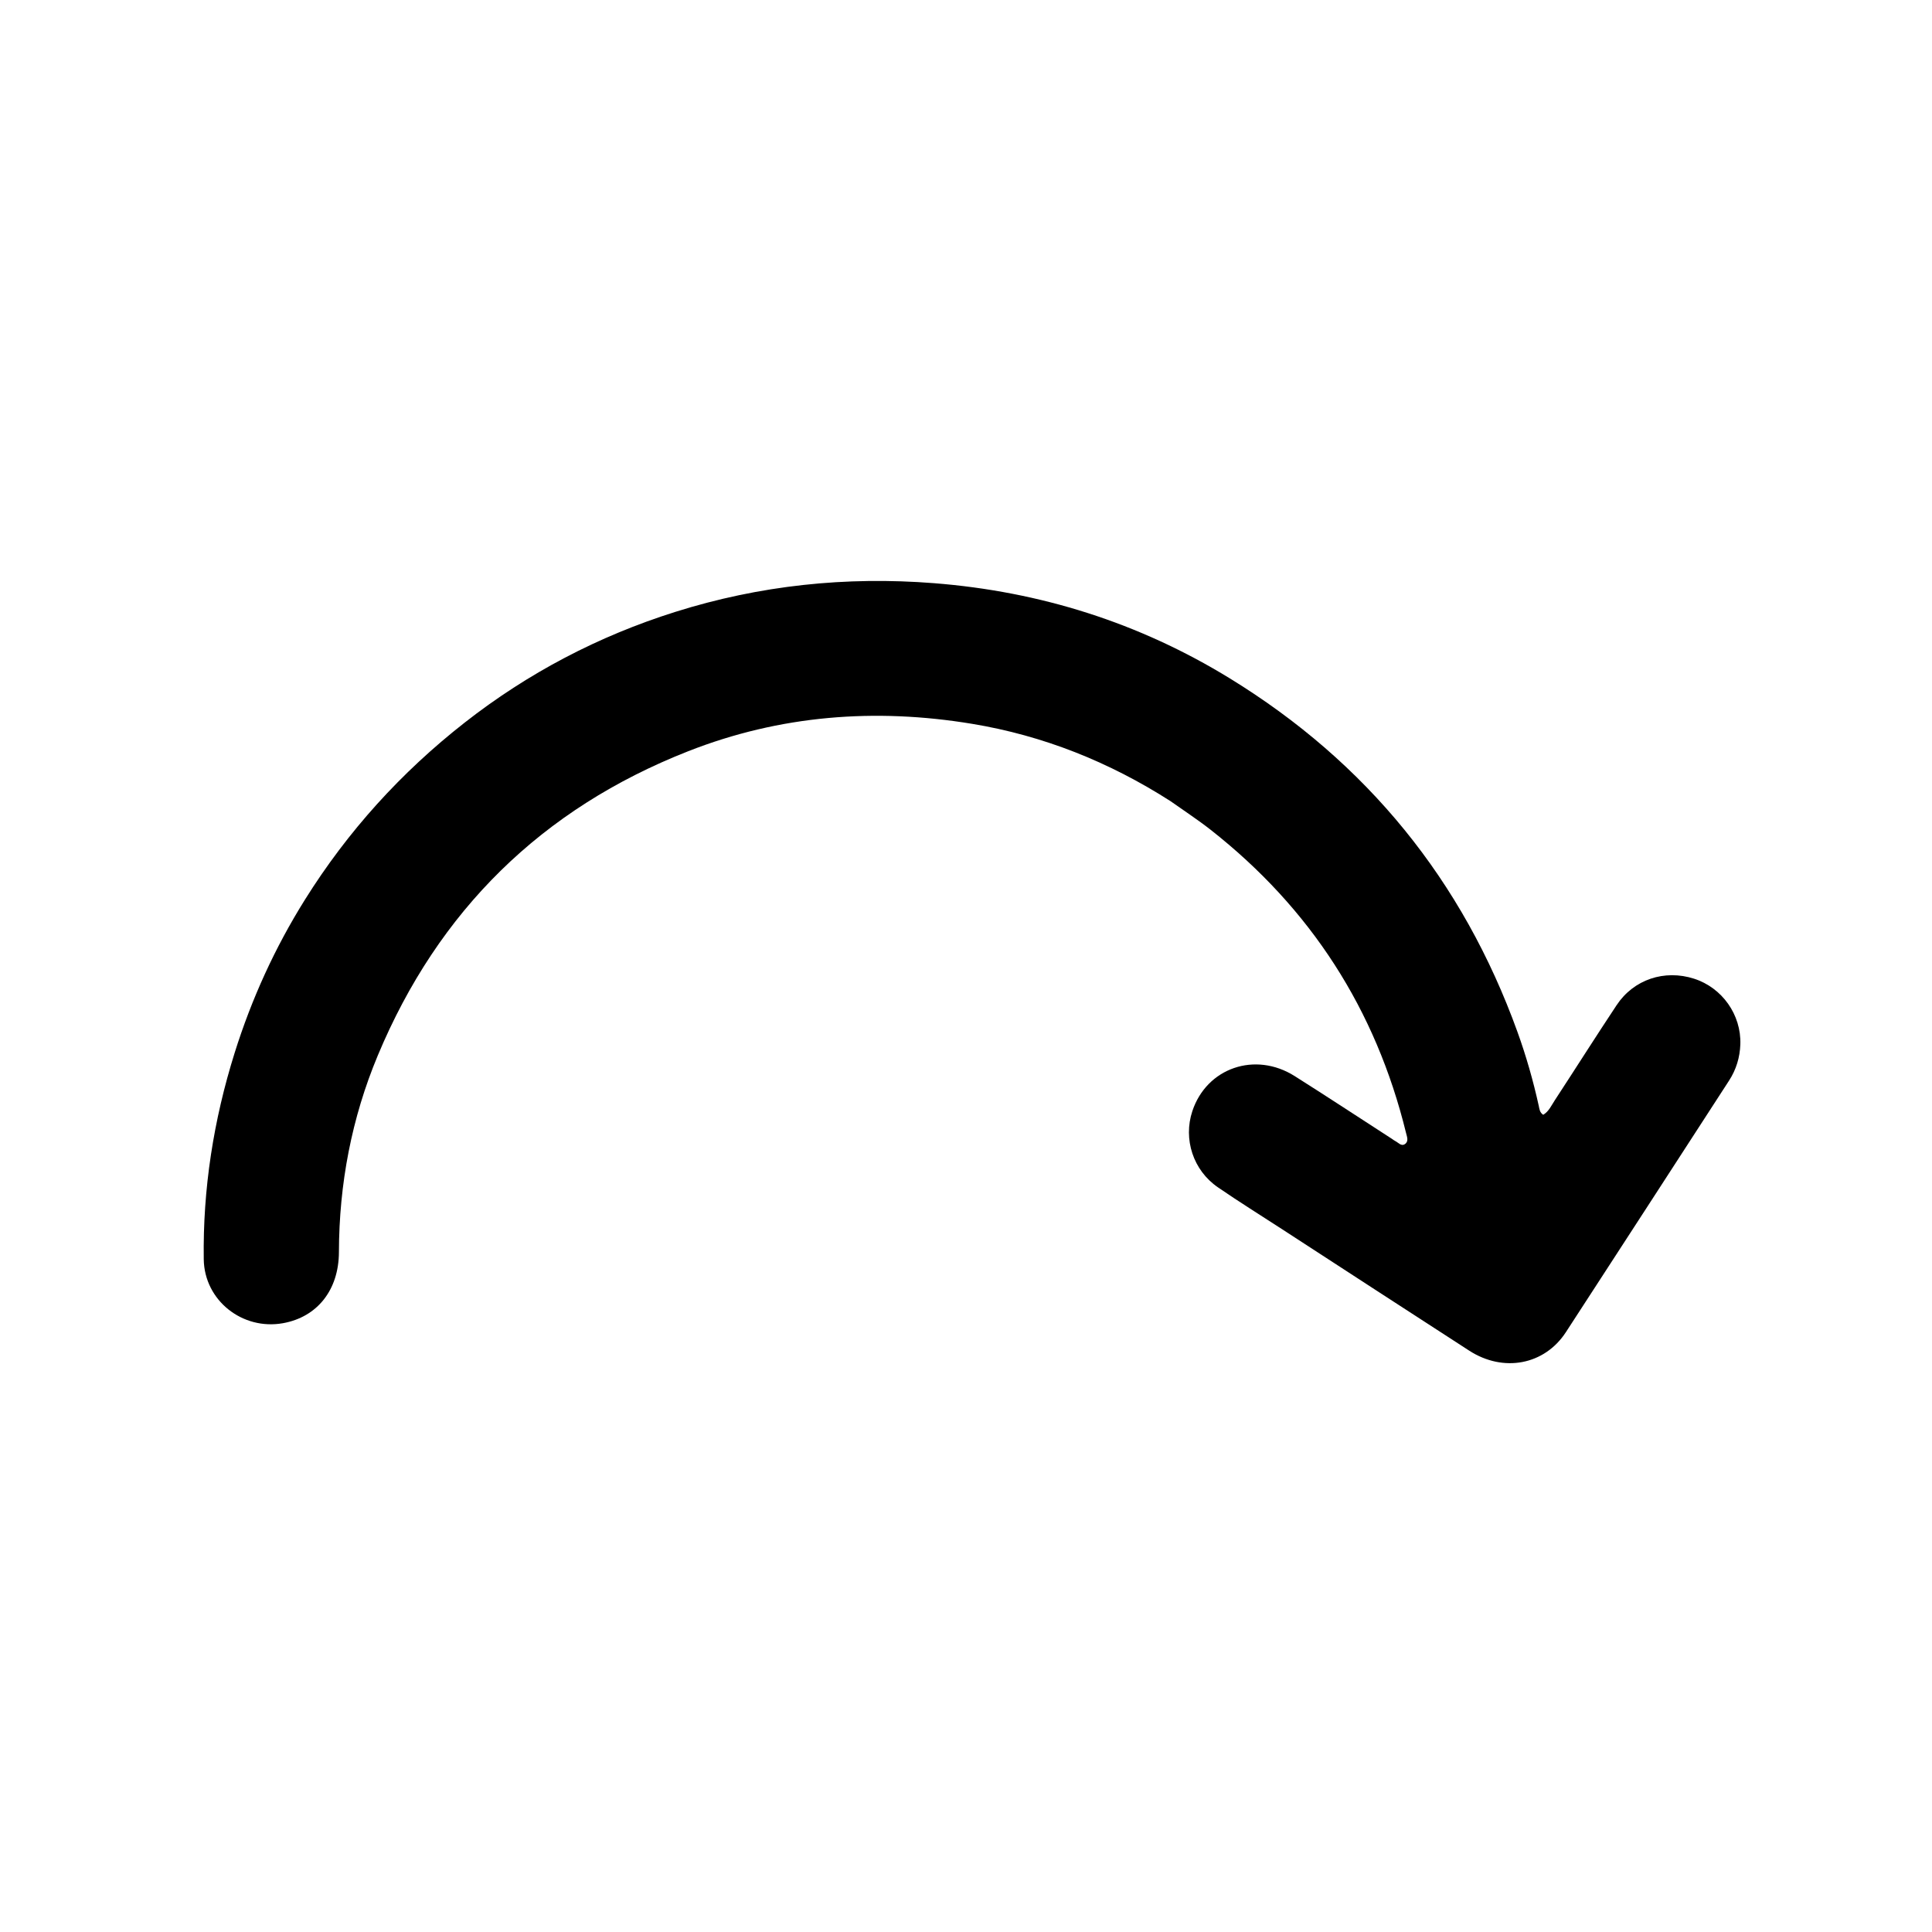 <svg version="1.1" id="Layer_1" xmlns="http://www.w3.org/2000/svg" xmlns:xlink="http://www.w3.org/1999/xlink" x="0px" y="0px"
	 width="100%" viewBox="0 0 976 976" enable-background="new 0 0 976 976" xml:space="preserve">
<path fill="#000000" opacity="1" stroke="none" 
	d="
M591.31,404.718 
	C560.307,384.862 526.976,371.597 491.084,365.663 
	C442.162,357.575 394.028,361.276 347.618,379.52 
	C273.74,408.562 221.418,460.014 190.852,533.198 
	C177.631,564.854 171.308,598.119 171.215,632.519 
	C171.163,651.666 160.28,665.325 142.985,668.443 
	C122.517,672.133 103.223,656.992 102.93,636.15 
	C102.43,600.599 107.886,565.849 118.531,531.905 
	C127.101,504.579 138.878,478.737 154.065,454.467 
	C175.67,419.94 202.613,390.205 234.671,365.097 
	C266.757,339.967 302.3,321.346 341.141,309.112 
	C383.742,295.694 427.366,291.105 471.876,294.612 
	C525.463,298.833 575.419,314.567 621.226,342.669 
	C690.485,385.159 738.961,444.797 766.571,521.26 
	C770.98,533.468 774.546,545.961 777.346,558.655 
	C777.694,560.235 777.785,561.991 779.605,563.162 
	C782.401,561.507 783.685,558.53 785.354,555.978 
	C795.839,539.941 806.085,523.747 816.677,507.781 
	C825.318,494.757 840.895,489.623 855.822,494.422 
	C869.978,498.973 879.68,512.609 879.177,527.555 
	C878.955,534.151 877.102,540.314 873.459,545.928 
	C845.979,588.274 818.597,630.685 791.046,672.986 
	C780.254,689.556 759.492,693.478 742.23,682.328 
	C710.74,661.988 679.332,641.521 647.893,621.102 
	C636.994,614.024 625.956,607.149 615.246,599.795 
	C602.739,591.207 597.665,575.472 602.333,561.348 
	C609.562,539.481 634.072,530.985 654.06,543.623 
	C670.534,554.039 686.822,564.75 703.191,575.333 
	C703.751,575.695 704.263,576.146 704.857,576.436 
	C706.424,577.201 707.877,579.248 709.75,577.949 
	C711.752,576.561 710.776,574.285 710.316,572.405 
	C695.036,509.949 662.088,458.848 611.531,419.149 
	C605.12,414.115 598.26,409.652 591.31,404.718 
z"/>
</svg>